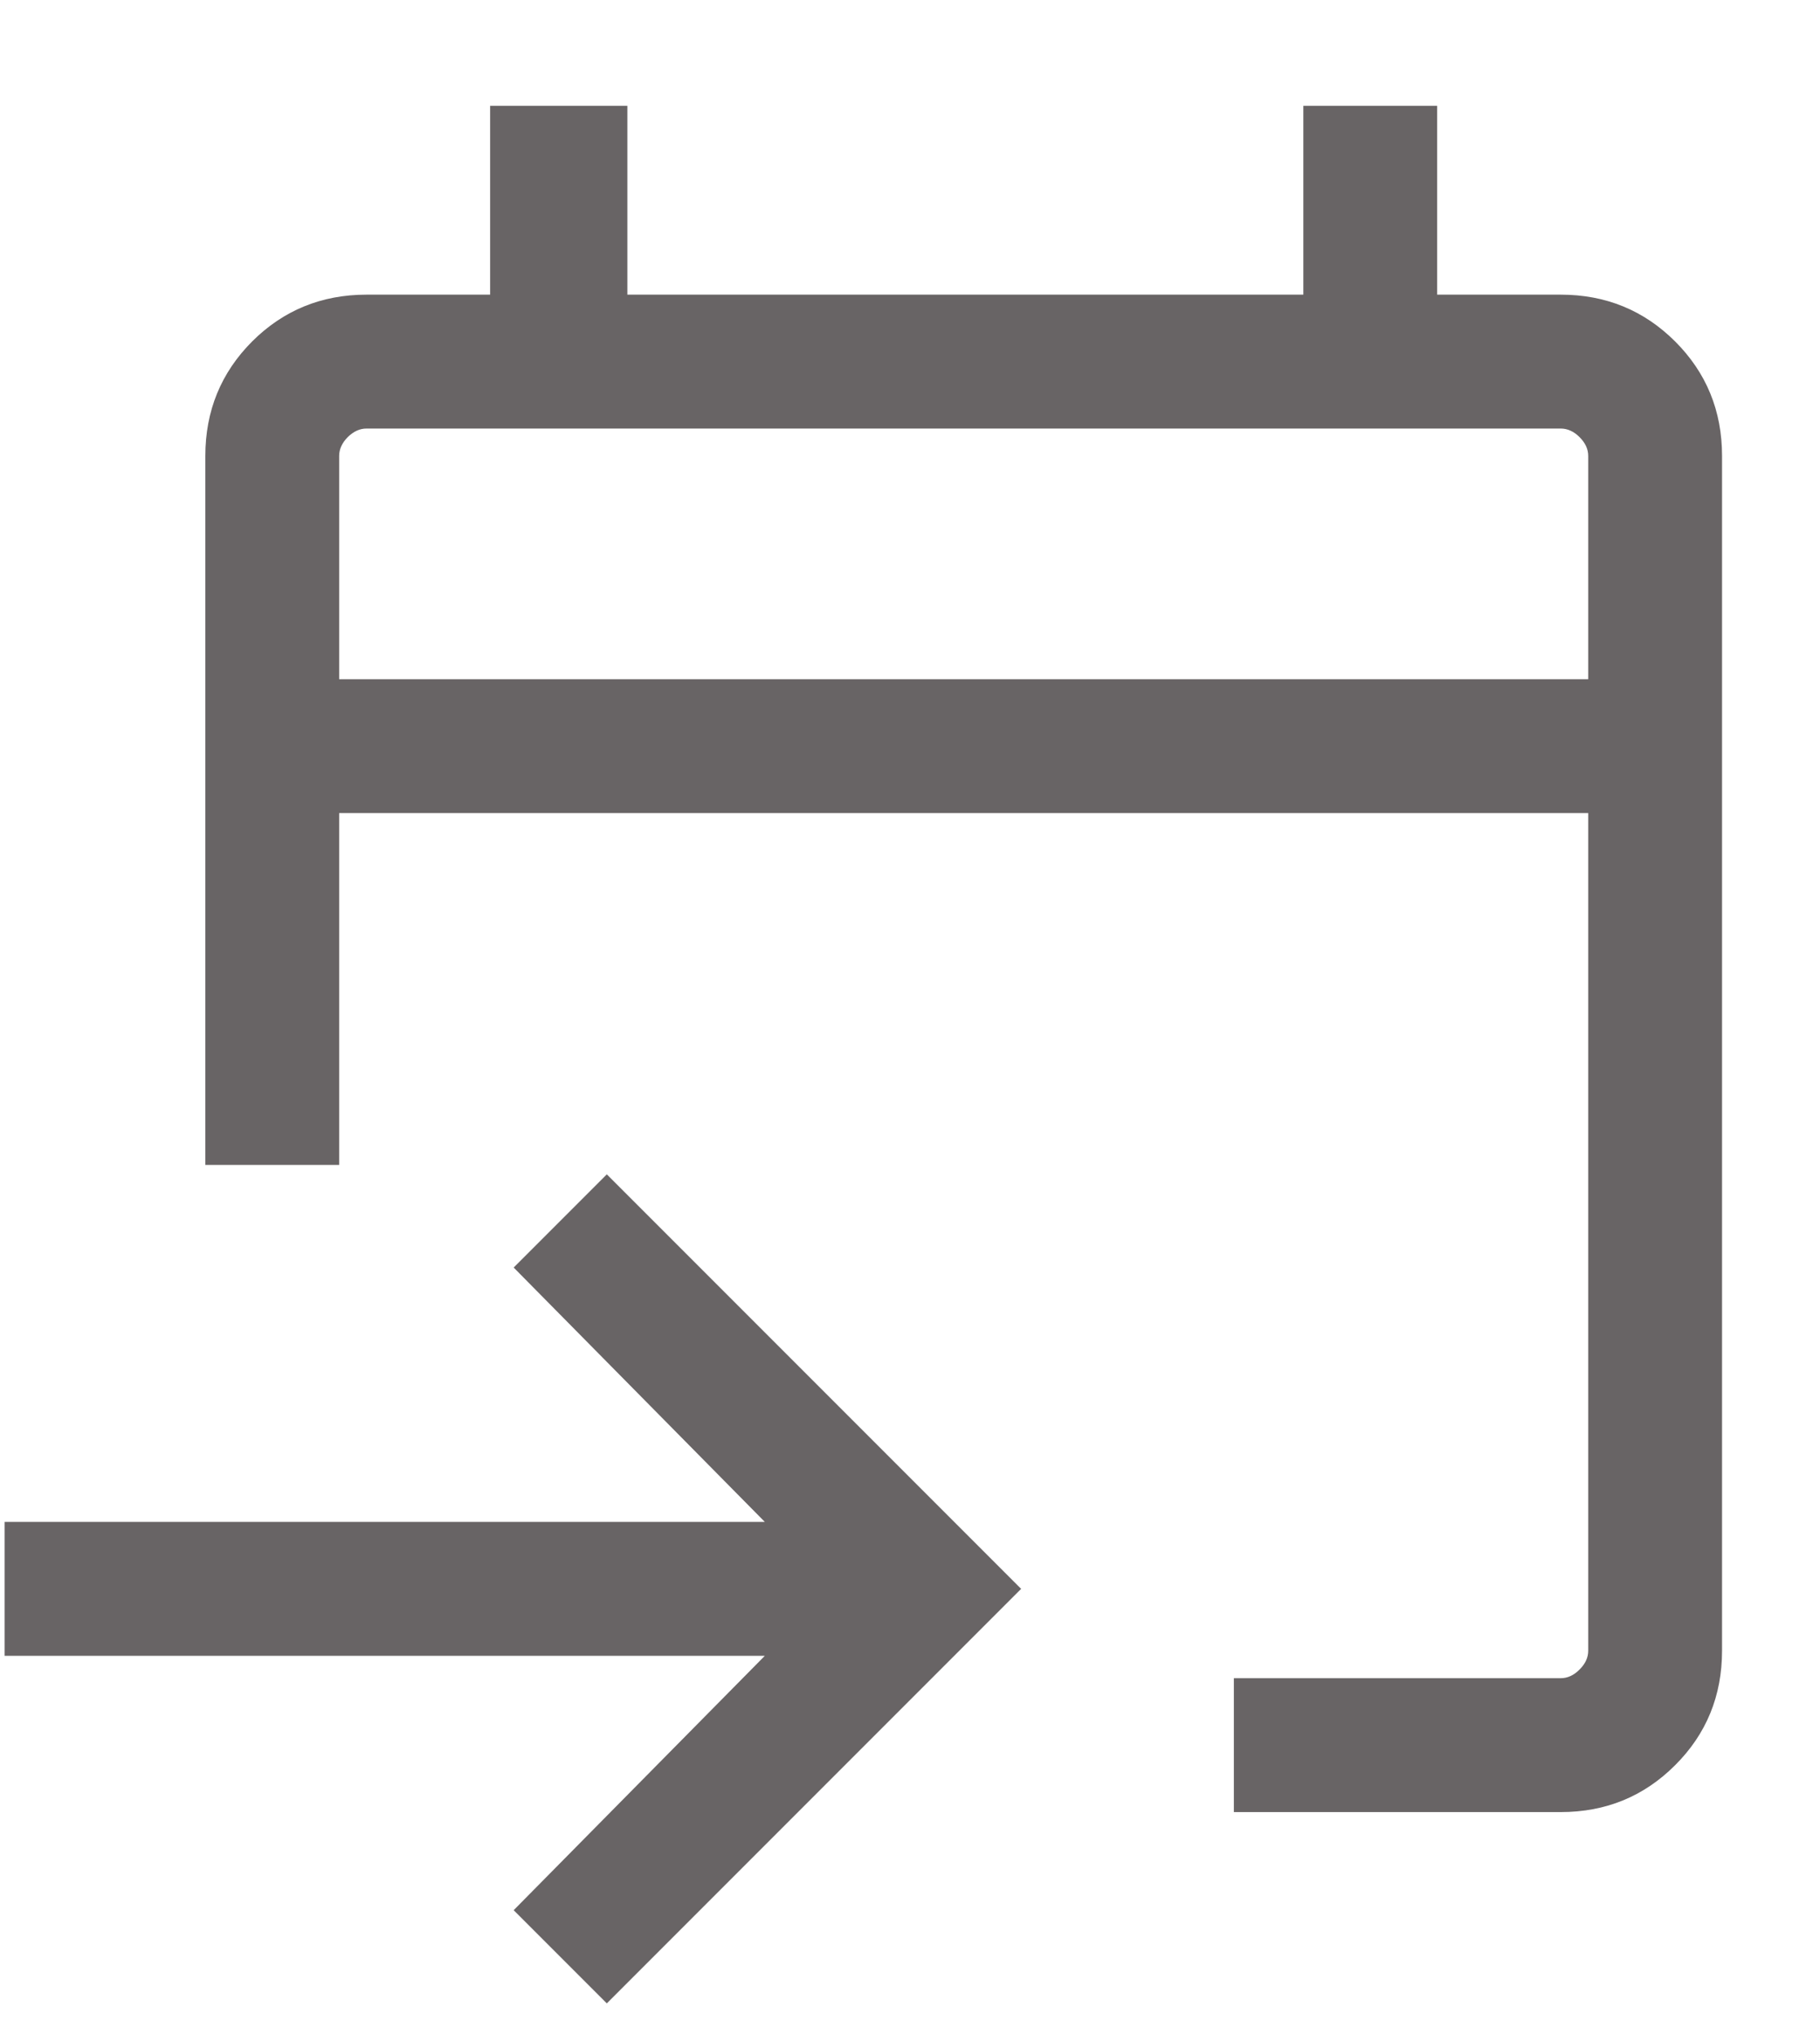 <svg width="17" height="19" viewBox="0 0 17 19" fill="none" xmlns="http://www.w3.org/2000/svg">
<path d="M11.525 16.918V15.668H14.578C14.642 15.668 14.701 15.641 14.754 15.587C14.808 15.534 14.835 15.475 14.835 15.411V7.591H3.168V10.876H1.918V4.257C1.918 3.836 2.064 3.48 2.355 3.188C2.647 2.897 3.003 2.751 3.424 2.751H4.578V0.988H5.86V2.751H12.174V0.988H13.424V2.751H14.578C14.999 2.751 15.355 2.897 15.647 3.188C15.939 3.48 16.085 3.836 16.085 4.257V15.411C16.085 15.832 15.939 16.189 15.647 16.48C15.355 16.772 14.999 16.918 14.578 16.918H11.525ZM5.668 18.704L4.798 17.834L7.144 15.459H0.043V14.209H7.144L4.798 11.834L5.668 10.964L9.538 14.834L5.668 18.704ZM3.168 6.341H14.835V4.257C14.835 4.193 14.808 4.135 14.754 4.081C14.701 4.028 14.642 4.001 14.578 4.001H3.424C3.36 4.001 3.302 4.028 3.248 4.081C3.195 4.135 3.168 4.193 3.168 4.257V6.341Z" fill="#686465"/>
</svg>
